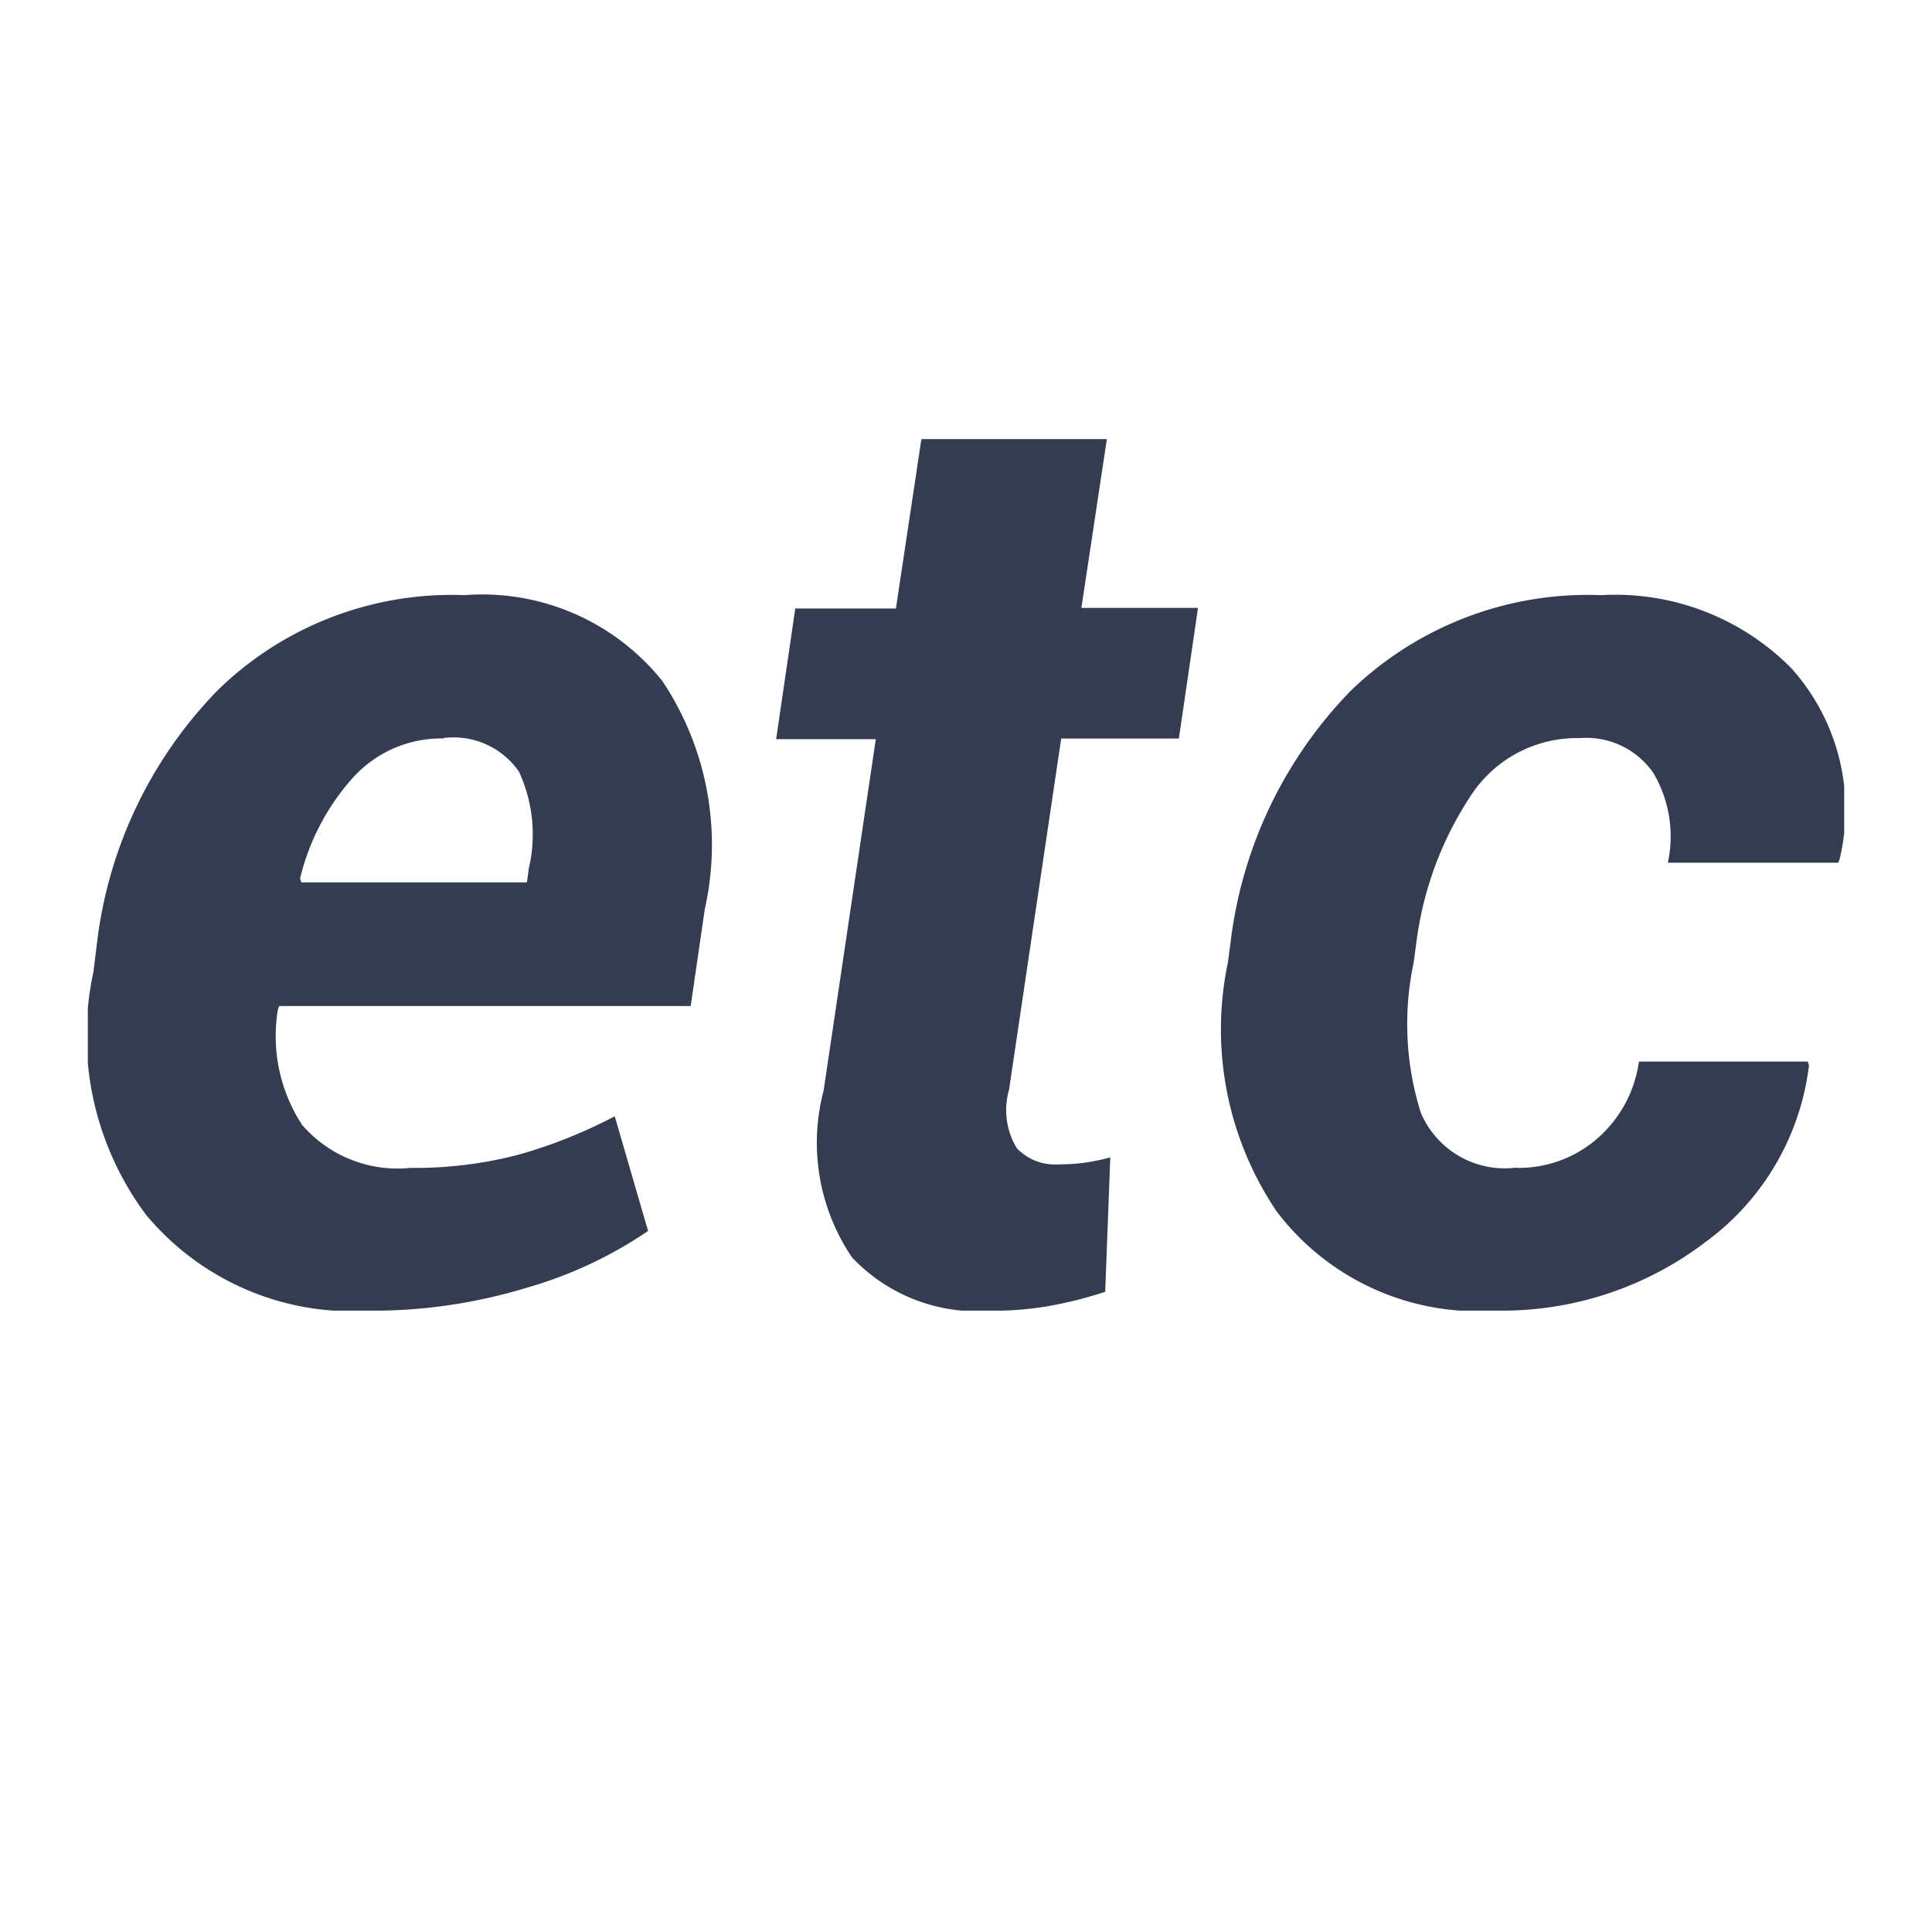 <svg xmlns="http://www.w3.org/2000/svg" width="22" height="22" viewBox="0 0 22 22">
    <defs>
        <clipPath id="wtrnkptata">
            <path data-name="사각형 5946" style="fill:#333c51" d="M0 0h20v9.924H0z"/>
        </clipPath>
    </defs>
    <g data-name="icon_etc/ 22">
        <path data-name="사각형 6036" style="fill:none" d="M0 0h22v22H0z"/>
        <g data-name="그룹 12806" transform="translate(1 5)" style="clip-path:url(#wtrnkptata)">
            <path data-name="패스 30636" d="M3.21 9.748A3.051 3.051 0 0 1 .663 8.656a3.41 3.41 0 0 1-.6-2.761L.1 5.6a4.961 4.961 0 0 1 1.382-2.92A3.813 3.813 0 0 1 4.29 1.6a2.627 2.627 0 0 1 2.253.979 3.359 3.359 0 0 1 .482 2.6l-.16 1.1H2.179l-.014.037a1.845 1.845 0 0 0 .275 1.316 1.436 1.436 0 0 0 1.233.49A4.667 4.667 0 0 0 4.9 7.973 5.594 5.594 0 0 0 6 7.534l.38 1.306A4.784 4.784 0 0 1 5 9.486a6 6 0 0 1-1.791.262m.841-6.516a1.356 1.356 0 0 0-1.027.442 2.636 2.636 0 0 0-.606 1.153l.014.044H5l.022-.16a1.7 1.7 0 0 0-.112-1.1.906.906 0 0 0-.86-.384" transform="translate(0 .177)" style="fill:#333c51"/>
            <path data-name="패스 30637" d="m10.82 0-.29 1.922h1.328L11.64 3.41H10.3l-.594 4a.84.84 0 0 0 .087.663.6.6 0 0 0 .479.186 2.187 2.187 0 0 0 .294-.019 2.354 2.354 0 0 0 .293-.061l-.058 1.531a4.65 4.65 0 0 1-.642.162 3.781 3.781 0 0 1-.663.054 1.959 1.959 0 0 1-1.579-.609 2.33 2.33 0 0 1-.322-1.9l.594-4H7.054l.218-1.488h1.146L8.708 0z" transform="translate(.784)" style="fill:#333c51"/>
            <path data-name="패스 30638" d="M14.977 8.122a1.363 1.363 0 0 0 .918-.333 1.418 1.418 0 0 0 .476-.878h1.922l.014.043a2.924 2.924 0 0 1-1.179 2.013 3.823 3.823 0 0 1-2.39.78 2.87 2.87 0 0 1-2.492-1.129 3.7 3.7 0 0 1-.556-2.833l.029-.217a4.946 4.946 0 0 1 1.371-2.88A3.886 3.886 0 0 1 15.941 1.6a2.819 2.819 0 0 1 2.167.834 2.41 2.41 0 0 1 .547 2.177l-.014.036H16.7a1.422 1.422 0 0 0-.163-1.019.925.925 0 0 0-.838-.4 1.442 1.442 0 0 0-1.251.668 3.926 3.926 0 0 0-.613 1.669l-.029.217a3.372 3.372 0 0 0 .08 1.709 1.038 1.038 0 0 0 1.088.628" transform="translate(1.292 .177)" style="fill:#333c51"/>
        </g>
    </g>
</svg>
